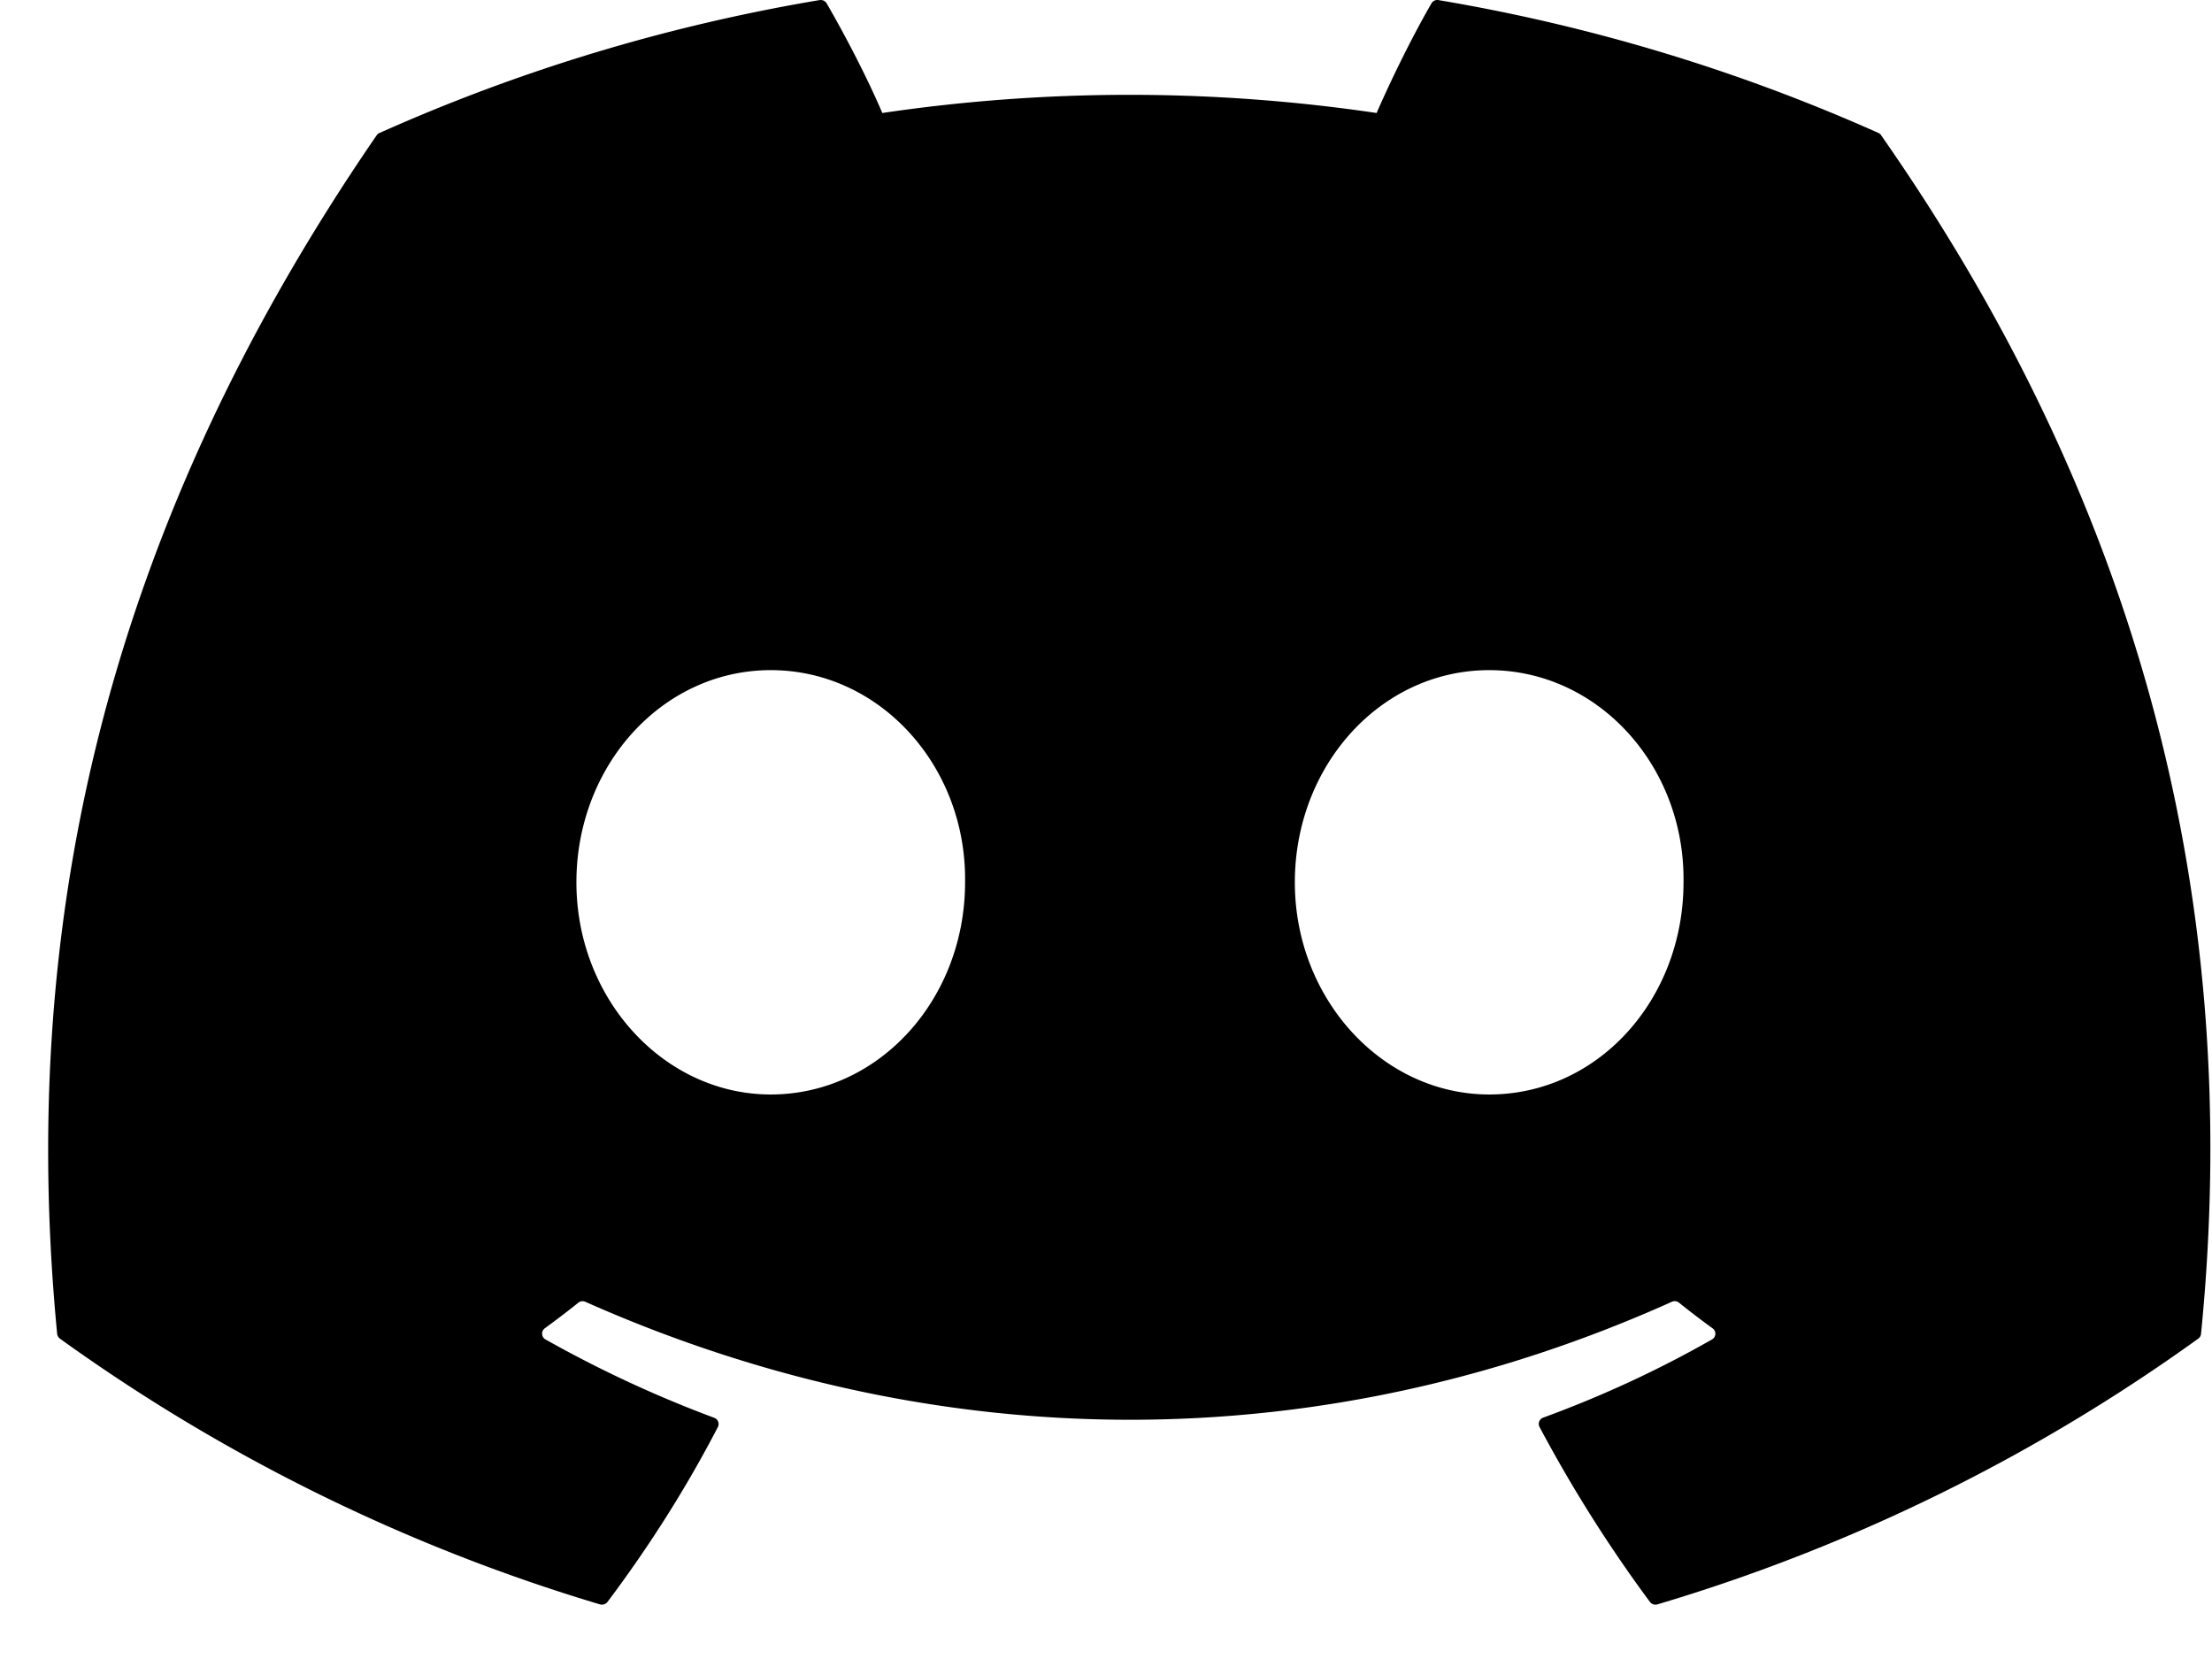 <svg width="24" height="18" xmlns="http://www.w3.org/2000/svg"><path d="M20.382 1.443A19.73 19.73 0 0015.607.001a.073.073 0 00-.076.036c-.207.357-.435.822-.595 1.189a18.338 18.338 0 00-5.363 0C9.413.85 9.176.394 8.969.036a.076.076 0 00-.077-.035 19.675 19.675 0 00-4.775 1.442.068.068 0 00-.031.026C1.045 5.893.21 10.21.62 14.47a.078.078 0 00.03.054 19.663 19.663 0 005.858 2.883.077.077 0 00.083-.026c.451-.6.853-1.233 1.198-1.898a.072.072 0 00-.04-.1 12.959 12.959 0 01-1.83-.85.072.072 0 01-.008-.121c.123-.09.246-.183.364-.278a.074.074 0 01.075-.01c3.84 1.707 7.996 1.707 11.79 0a.074.074 0 01.077.01c.117.094.24.188.364.278.043.03.04.095-.006.121-.585.333-1.192.614-1.831.848a.072.072 0 00-.04.102 15.13 15.13 0 001.197 1.897.076.076 0 00.083.027 19.598 19.598 0 005.867-2.883.072.072 0 00.03-.052c.49-4.927-.819-9.207-3.468-13a.059.059 0 00-.03-.028zM8.362 11.875c-1.155 0-2.108-1.033-2.108-2.302 0-1.269.934-2.302 2.109-2.302 1.183 0 2.126 1.042 2.108 2.302 0 1.269-.934 2.302-2.108 2.302zm7.796 0c-1.156 0-2.109-1.033-2.109-2.302 0-1.269.934-2.302 2.109-2.302 1.183 0 2.126 1.042 2.108 2.302 0 1.269-.925 2.302-2.108 2.302z"/></svg>